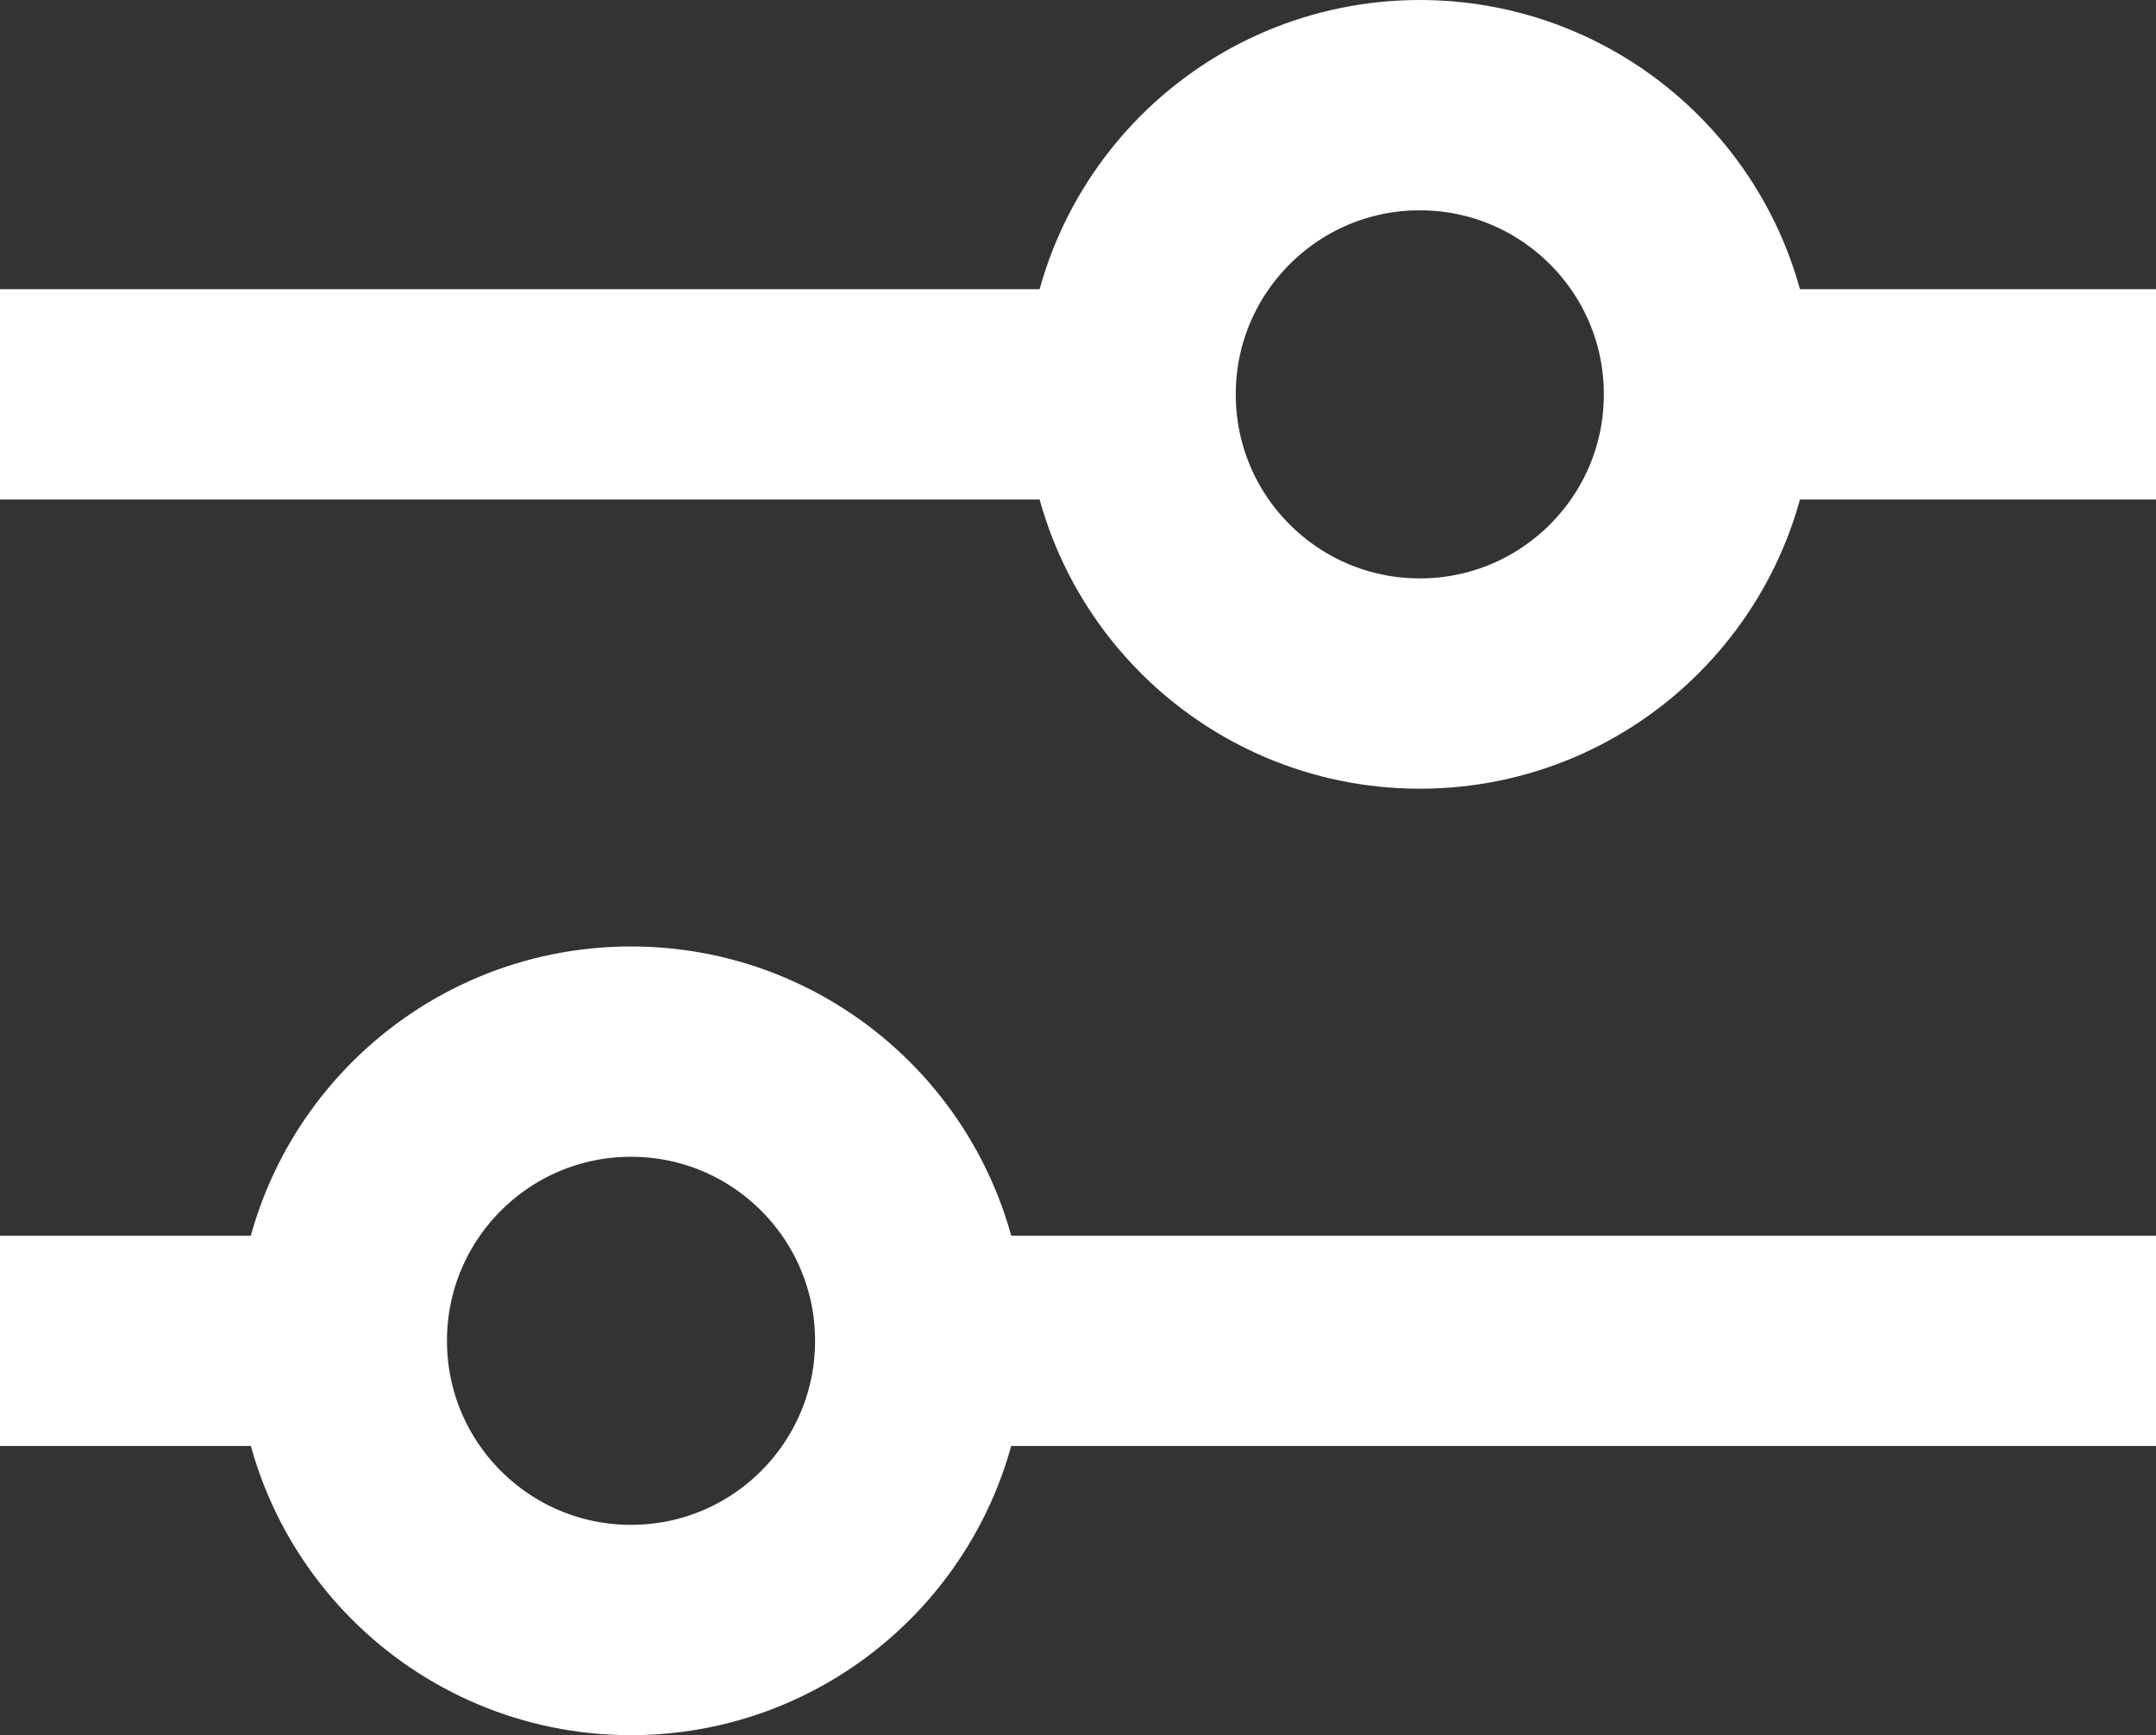 <?xml version="1.0" encoding="UTF-8"?>
<svg id="Layer_2" data-name="Layer 2" xmlns="http://www.w3.org/2000/svg" viewBox="0 0 82 66">
  <rect x="0" y="0" width="82" height="66" fill="#333333" stroke="none"/>
  <defs>
    <style>
      .cls-1 {
        fill: none;
        stroke: #fff;
        stroke-miterlimit: 10;
        stroke-width: 8px;
      }
    </style>
  </defs>
  <g id="Layer_1-2" data-name="Layer 1">
    <g>
      <line class="cls-1" x1="65" y1="15" x2="82" y2="15"/>
      <line class="cls-1" y1="15" x2="43" y2="15"/>
      <line class="cls-1" x1="34.53" y1="51" x2="82" y2="51"/>
      <line class="cls-1" y1="51" x2="13" y2="51"/>
      <circle class="cls-1" cx="54" cy="15" r="11"/>
      <circle class="cls-1" cx="24" cy="51" r="11"/>
    </g>
  </g>
</svg>